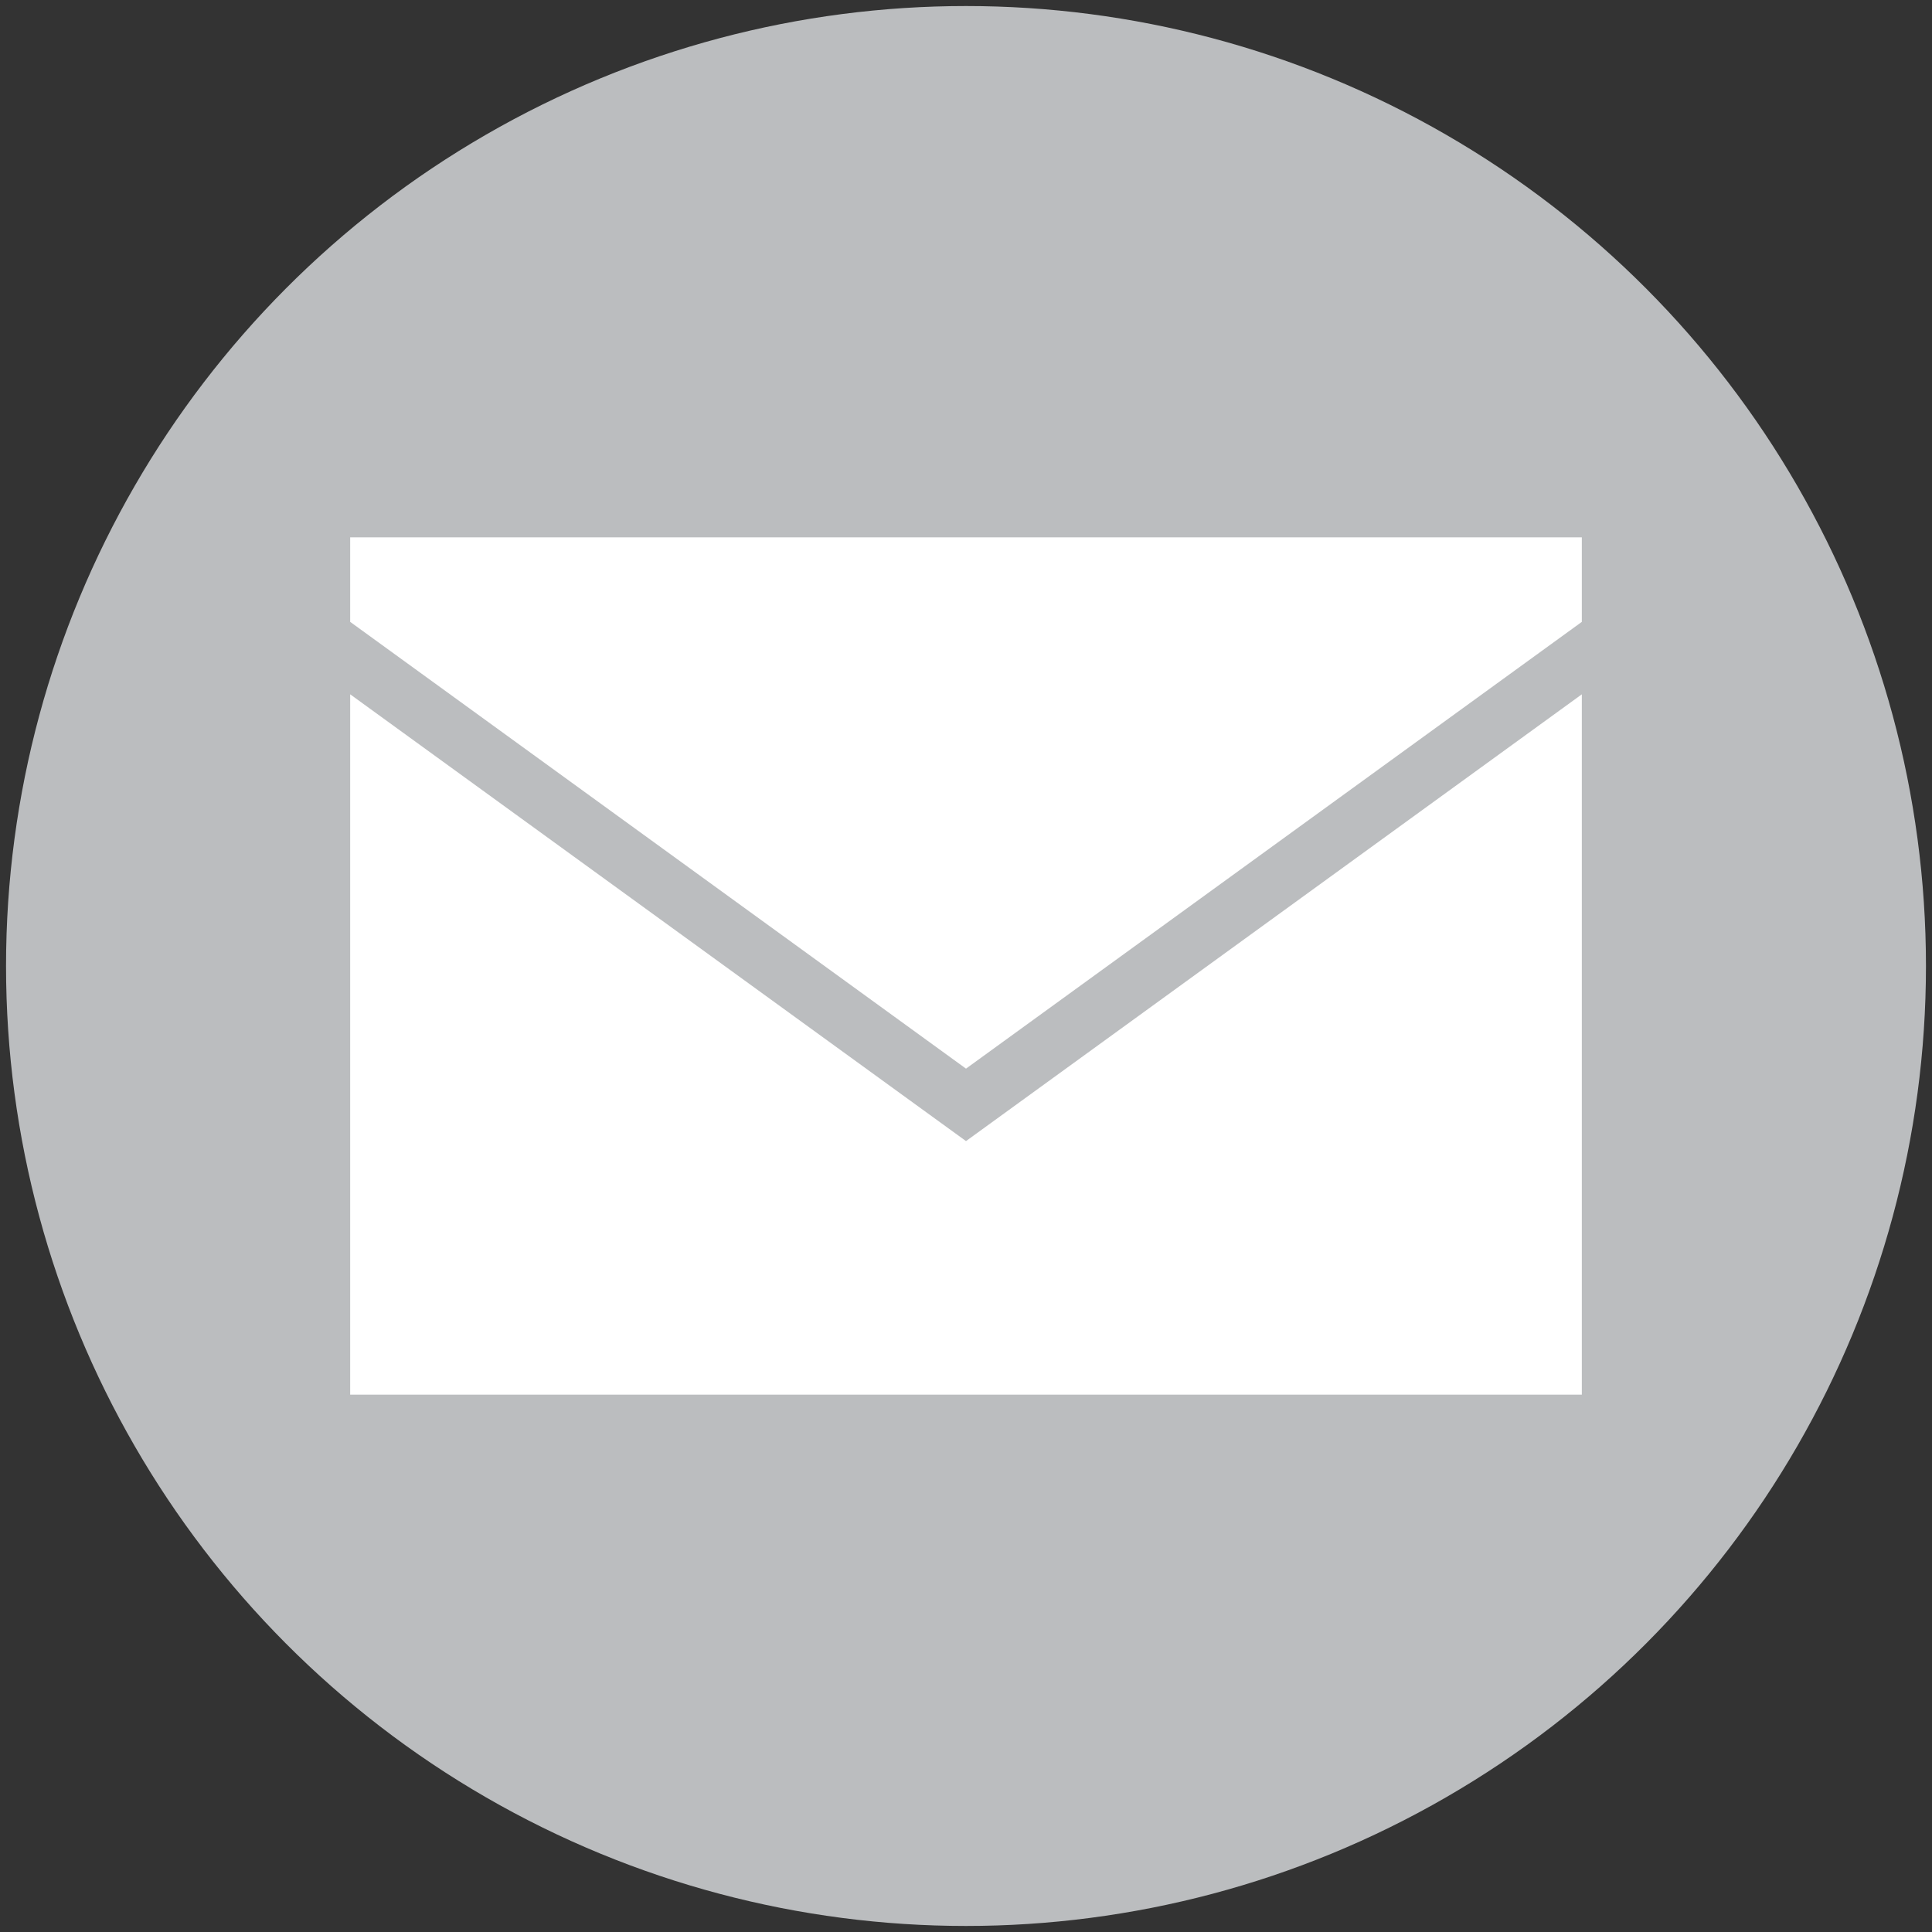 <?xml version="1.0" encoding="utf-8"?>
<!-- Generator: Adobe Illustrator 18.1.1, SVG Export Plug-In . SVG Version: 6.00 Build 0)  -->
<!DOCTYPE svg PUBLIC "-//W3C//DTD SVG 1.1//EN" "http://www.w3.org/Graphics/SVG/1.1/DTD/svg11.dtd">
<svg version="1.1" id="Layer_1" xmlns="http://www.w3.org/2000/svg" xmlns:xlink="http://www.w3.org/1999/xlink" x="0px" y="0px"
	 viewBox="660 409 32 32" enable-background="new 660 409 32 32" xml:space="preserve">
<rect x="660" y="409" width="32" height="32" fill="#333333" stroke="none"/>
<g>
	<circle fill="#BBBDBF" cx="676" cy="425" r="15.9"/>
	<g>
		<polygon fill="#FFFFFF" points="676,426.7 686.2,419.3 686.2,417.9 665.8,417.9 665.8,419.3 		"/>
		<polygon fill="#FFFFFF" points="676,427.9 665.8,420.5 665.8,432.1 686.2,432.1 686.2,420.5 		"/>
	</g>
</g>
</svg>

